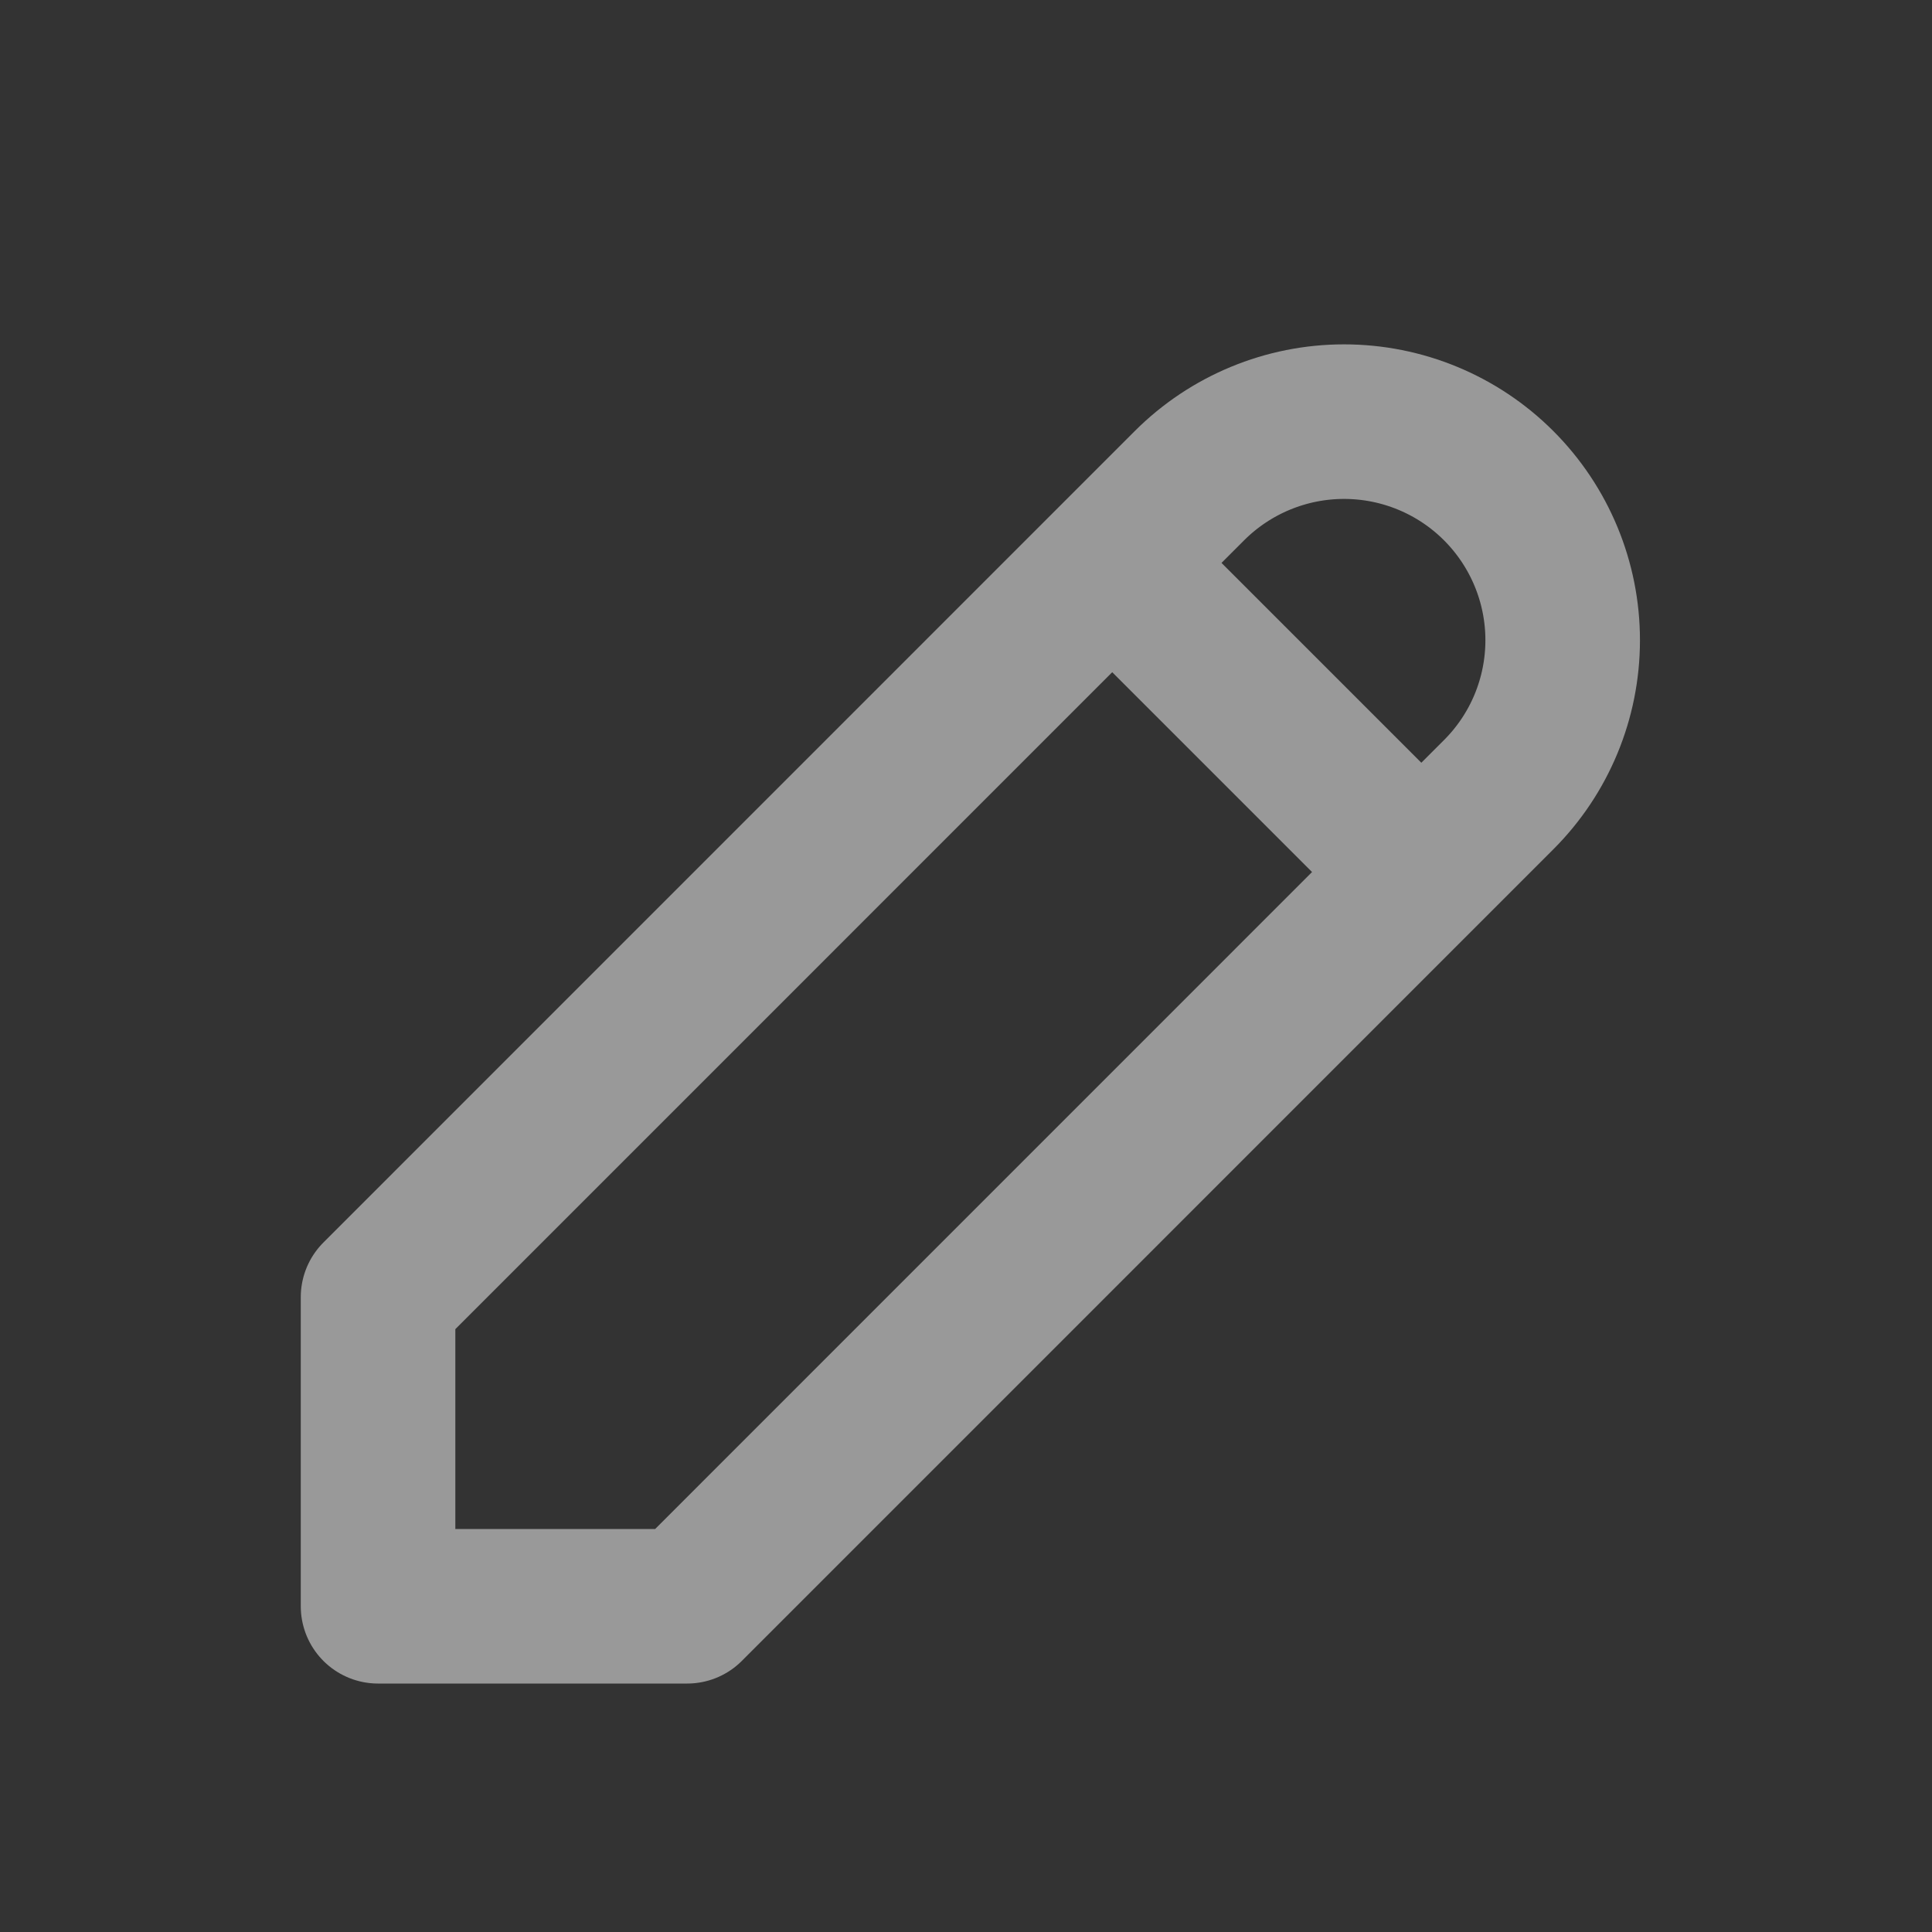 <svg width="25" height="25" viewBox="0 0 25 25" fill="none" xmlns="http://www.w3.org/2000/svg">
<rect x="0" y="0" width="25" height="25" fill="#333333" stroke="none"/>
<path d="M14.392 7.284L18.392 11.284M4.892 20.785H8.892L19.392 10.284C19.923 9.754 20.221 9.035 20.221 8.284C20.221 7.534 19.923 6.815 19.392 6.284C18.862 5.754 18.142 5.456 17.392 5.456C16.642 5.456 15.923 5.754 15.392 6.284L4.892 16.785V20.785Z" stroke="white" stroke-opacity="0.5" stroke-width="2" stroke-linecap="round" stroke-linejoin="round"/>
</svg>

